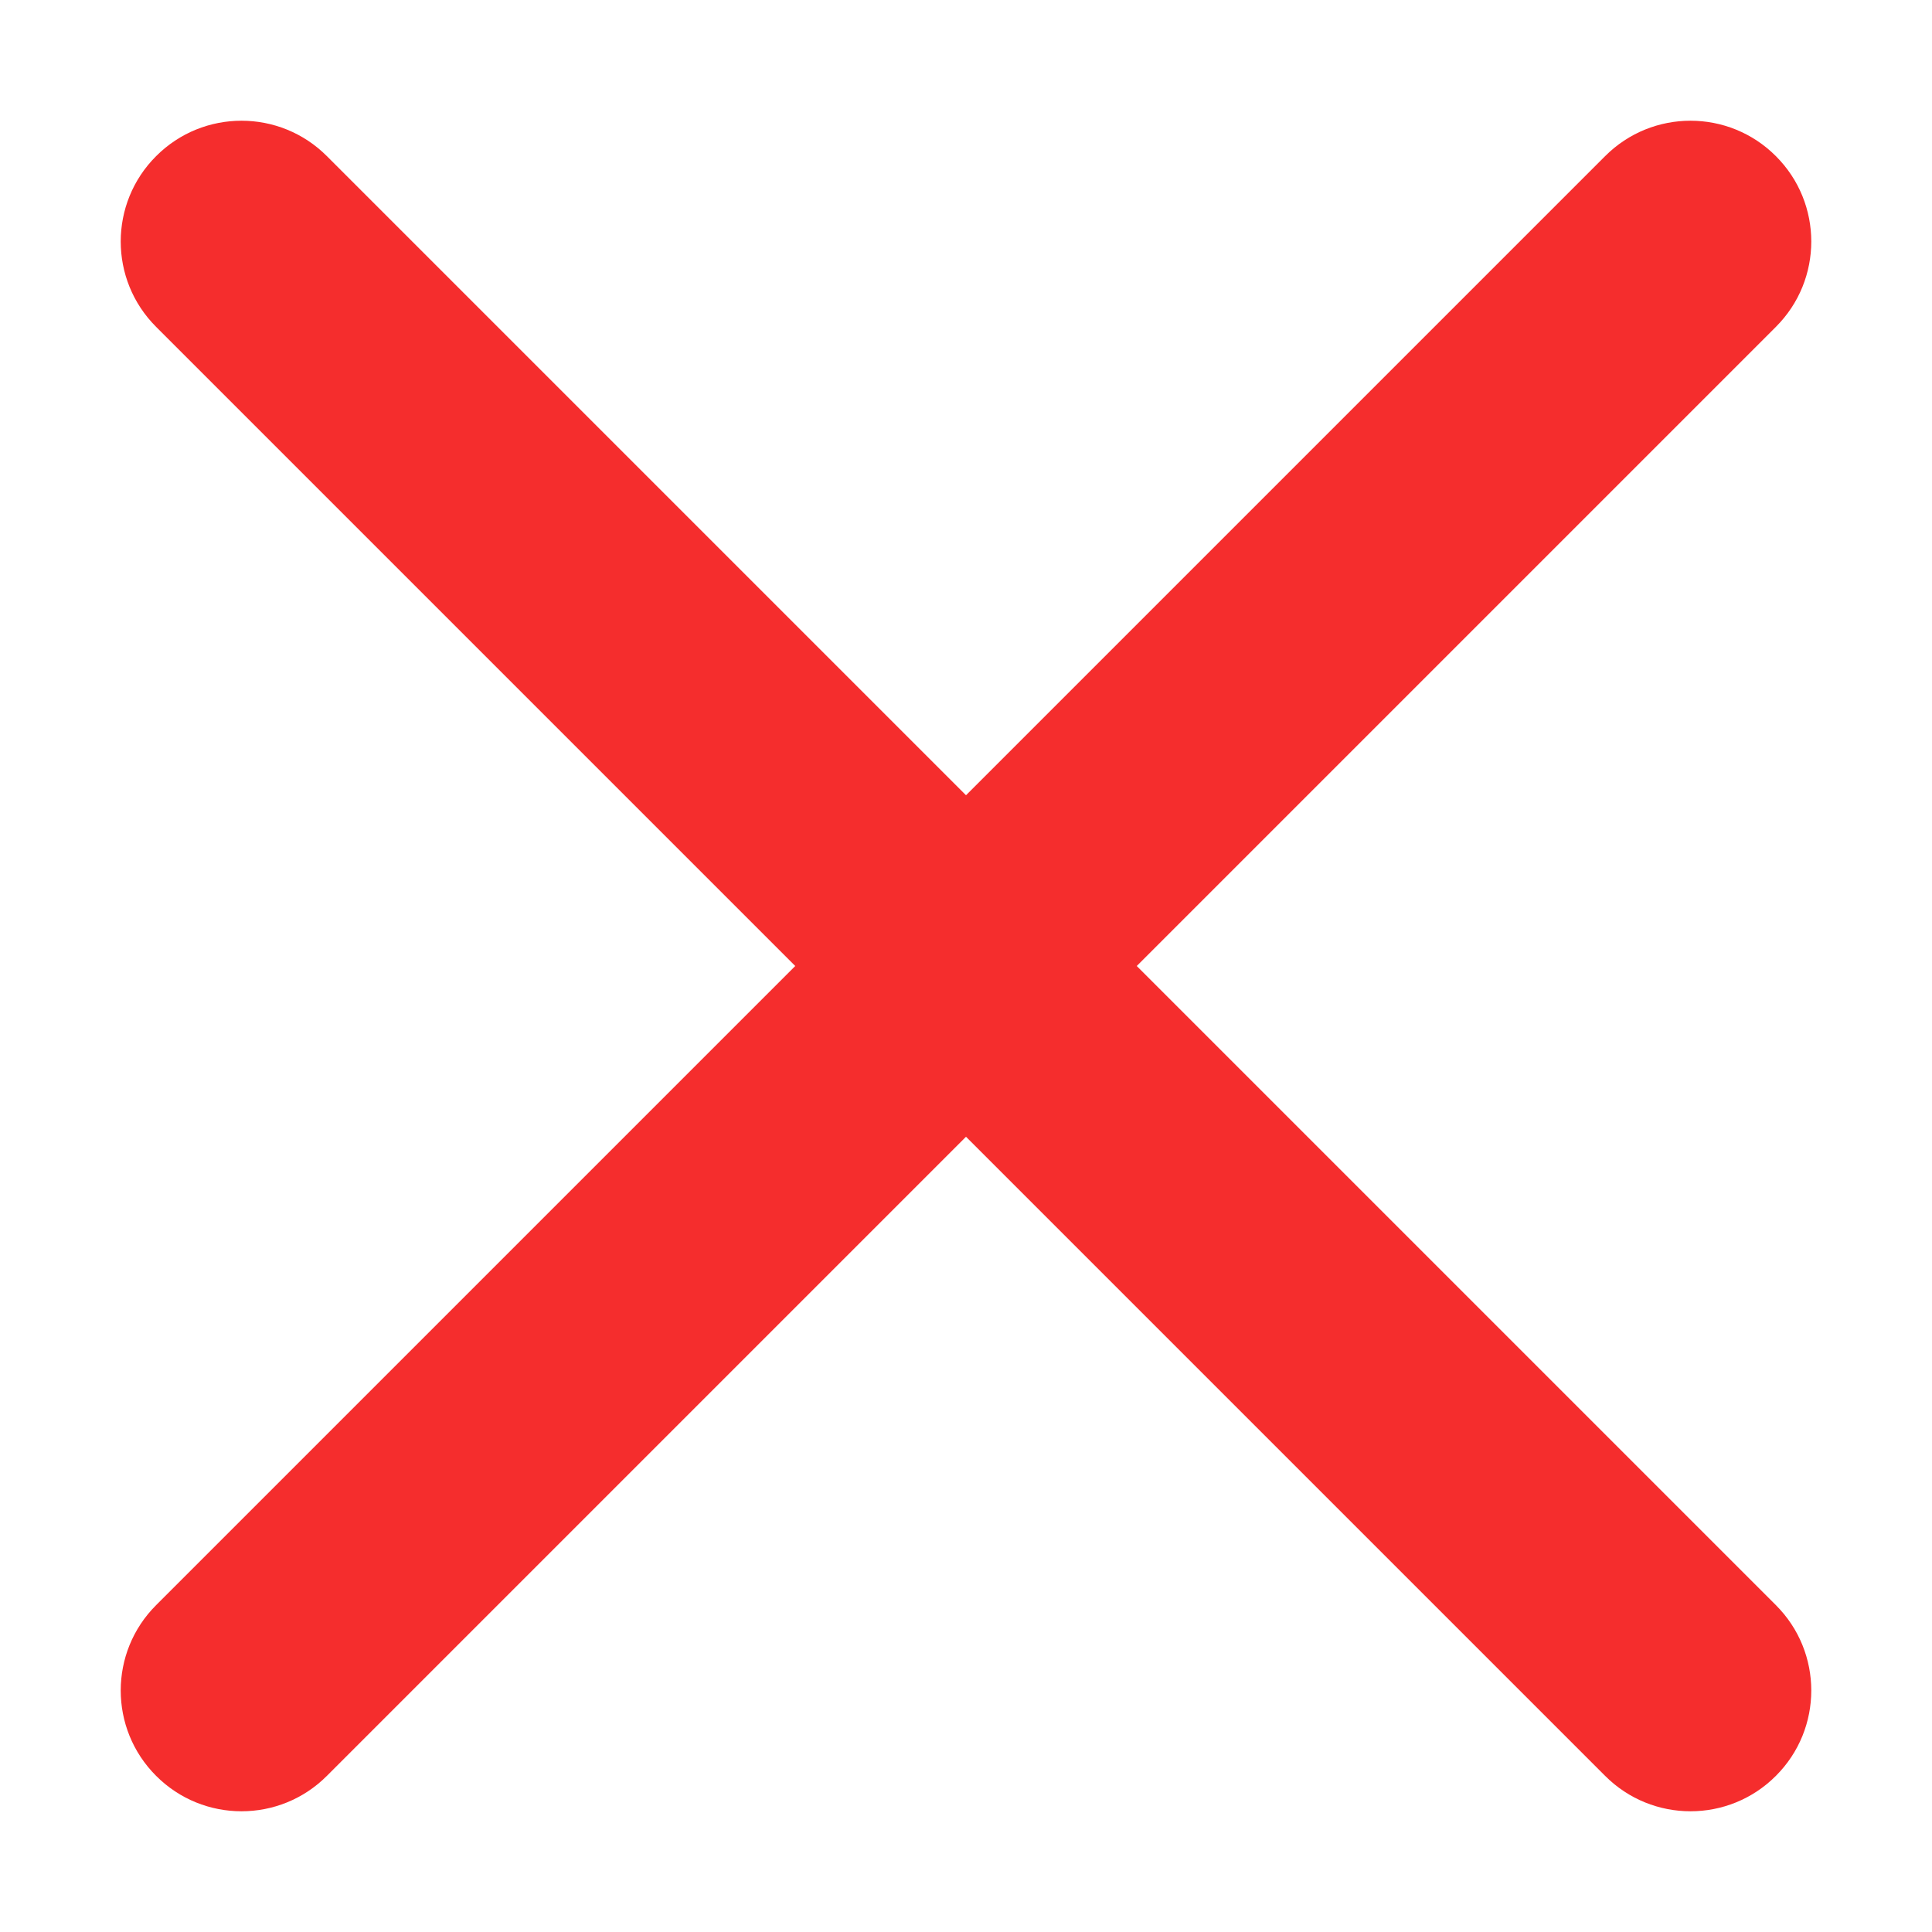 <svg xmlns="http://www.w3.org/2000/svg" width="16" height="16" viewBox="0 0 16 16">
  <path fill="#F52D2D" fill-rule="evenodd" d="M134.586,136 L129.293,130.707 C128.902,130.317 128.902,129.683 129.293,129.293 C129.683,128.902 130.317,128.902 130.707,129.293 L136,134.586 L141.293,129.293 C141.683,128.902 142.317,128.902 142.707,129.293 C143.098,129.683 143.098,130.317 142.707,130.707 L137.414,136 L142.707,141.293 C143.098,141.683 143.098,142.317 142.707,142.707 C142.317,143.098 141.683,143.098 141.293,142.707 L136,137.414 L130.707,142.707 C130.317,143.098 129.683,143.098 129.293,142.707 C128.902,142.317 128.902,141.683 129.293,141.293 L134.586,136 Z" transform="translate(-128 -128)"/>
</svg>
